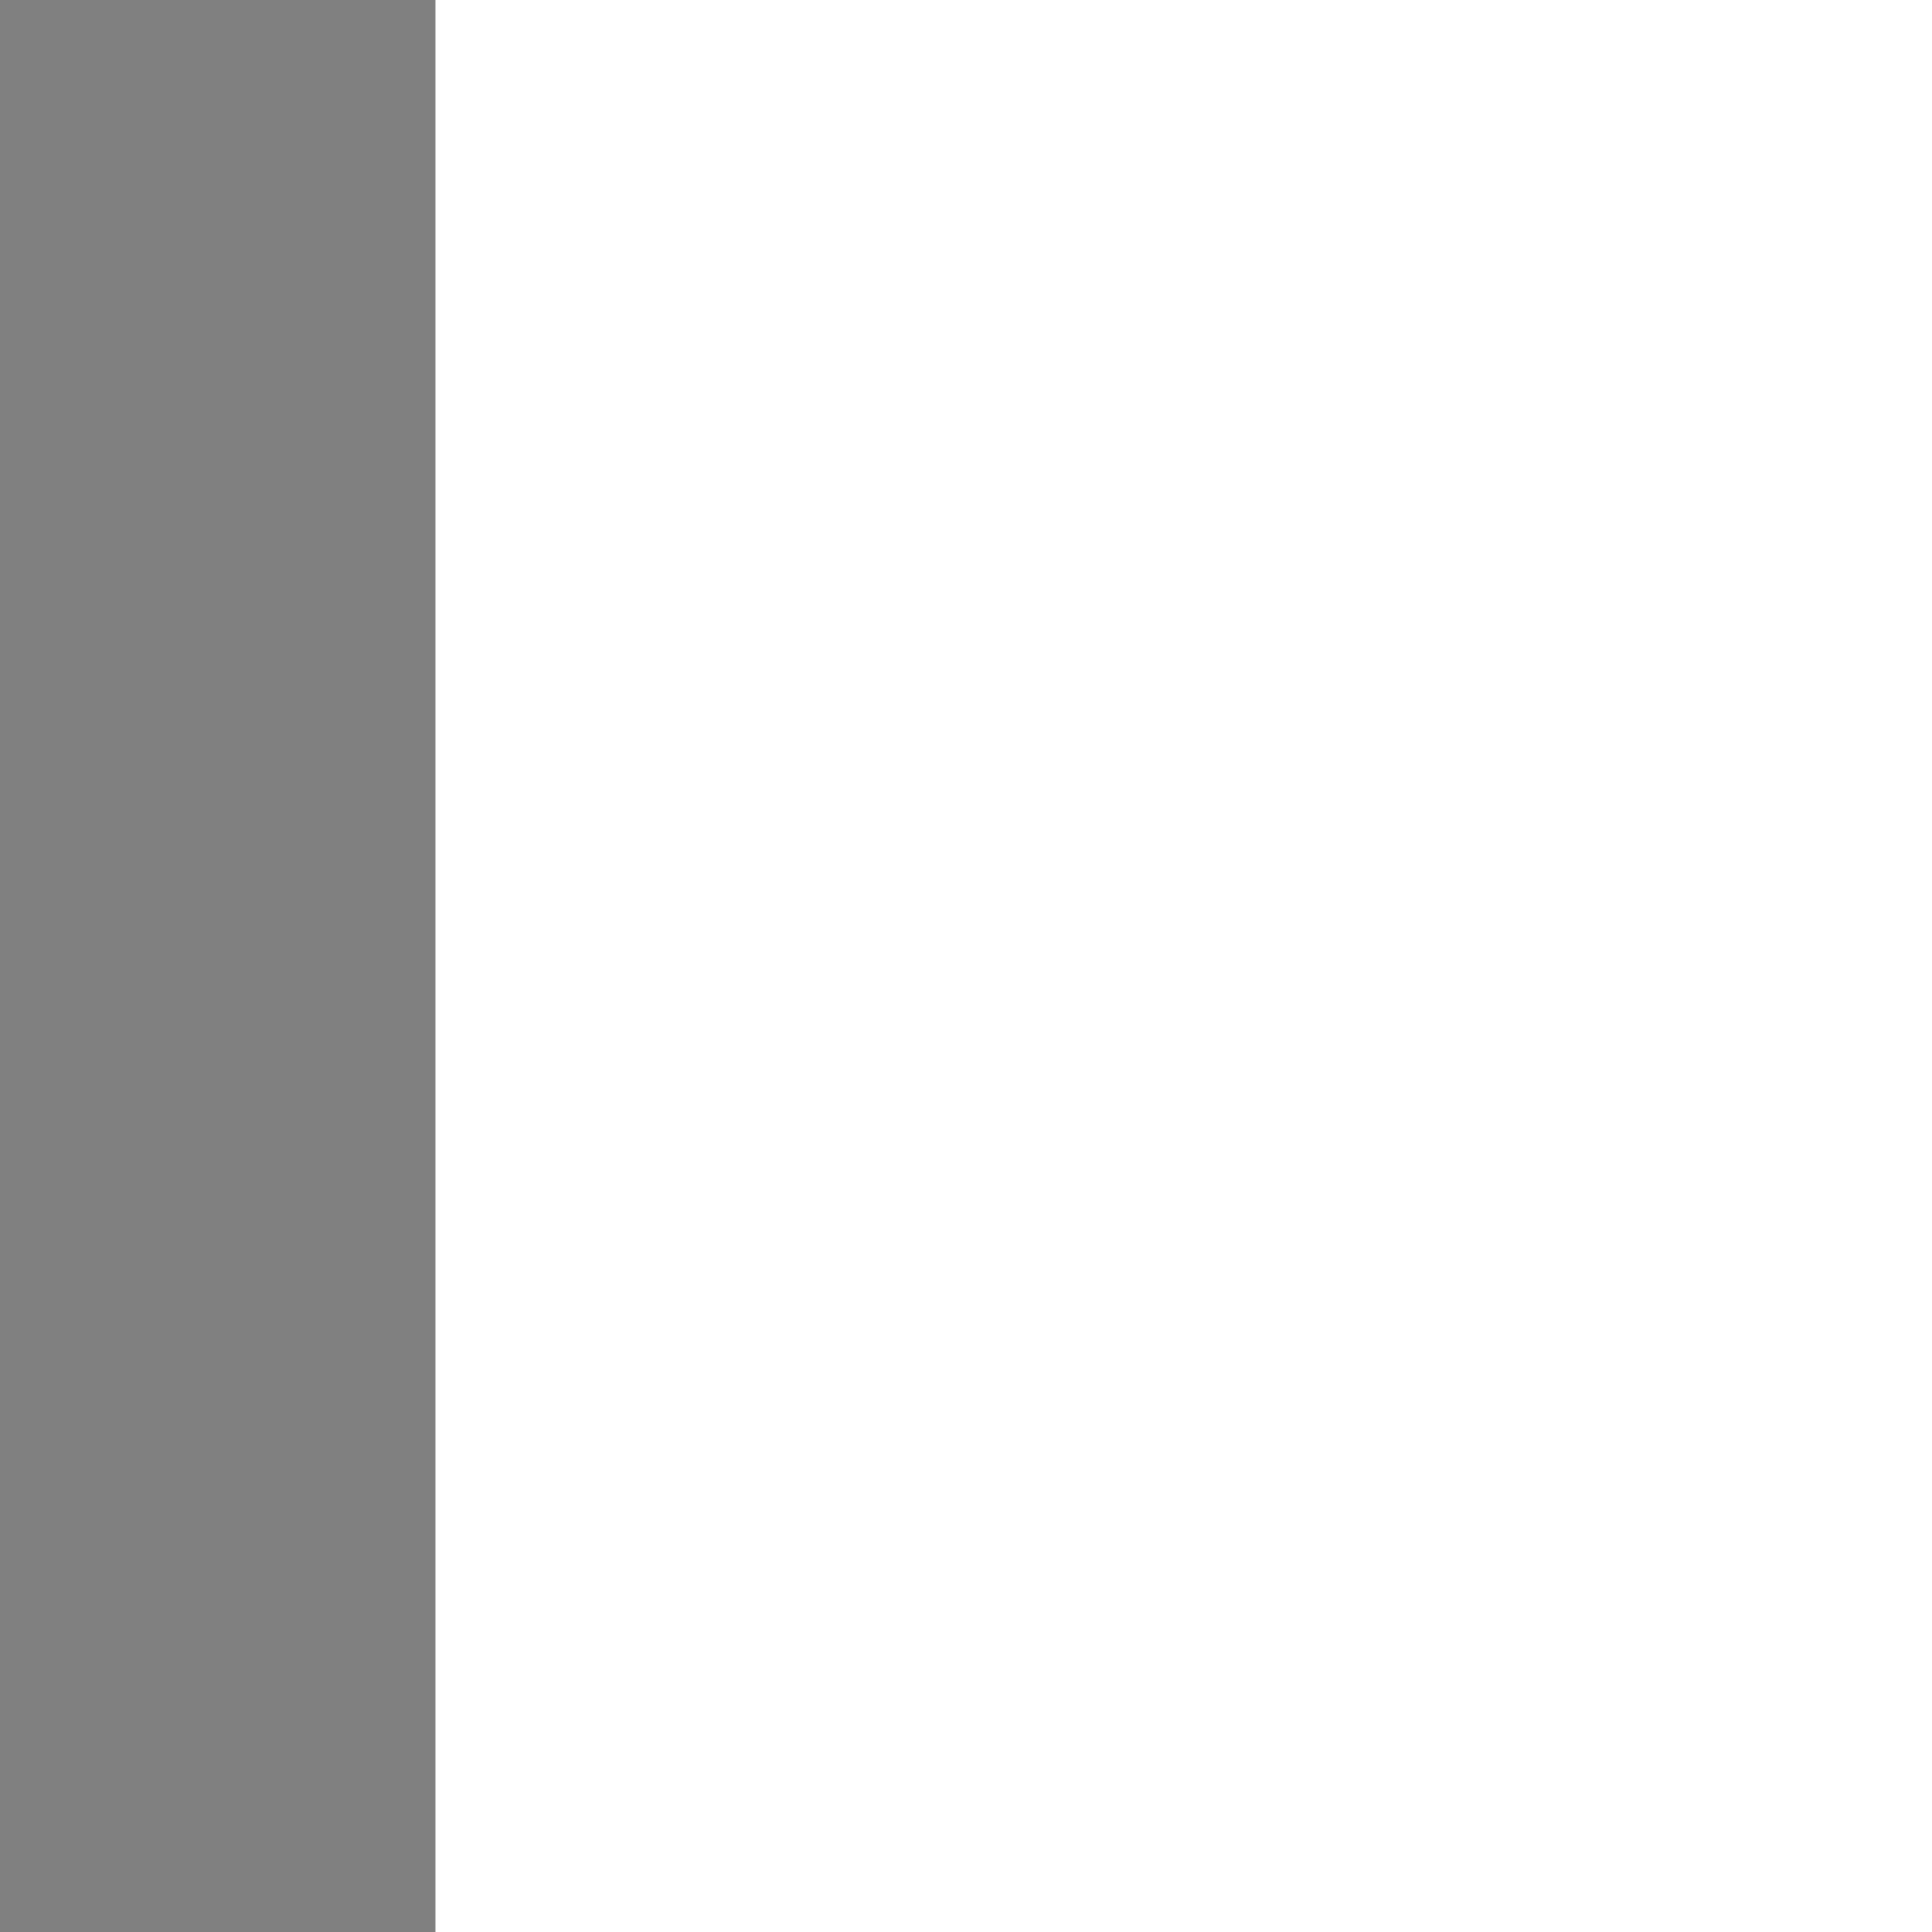 <svg height="200" width="200" xmlns="http://www.w3.org/2000/svg" viewBox="-29.8 -29.8 357.6 357.6" transform="rotate(90 10.5 10.5)">
  <rect x="-29.8" y="-29.8" width="357.6" height="357.6" fill="#808080" stroke="none"/>
  <g stroke-width="0"/>
  <path d="M298 178.248h-59.517c-3.323-9.592-12.442-16.5-23.151-16.5-13.51 0-24.5 10.99-24.5 24.5s10.99 24.5 24.5 24.5c10.709 0 19.828-6.908 23.151-16.5H298zm-74.168 8c0 4.687-3.814 8.5-8.5 8.5-4.687 0-8.5-3.813-8.5-8.5s3.813-8.5 8.5-8.5 8.5 3.813 8.5 8.5m-52.818-98.996-76.967 76.967a24.34 24.34 0 0 0-10.713-2.472c-10.709 0-19.828 6.908-23.151 16.5H0v16h60.183c3.323 9.592 12.442 16.5 23.151 16.5 13.51 0 24.5-10.99 24.5-24.5a24.36 24.36 0 0 0-2.472-10.715l76.966-76.966zm-96.18 98.996c0-4.686 3.813-8.5 8.5-8.5s8.5 3.814 8.5 8.5c0 4.687-3.813 8.5-8.5 8.5s-8.5-3.814-8.5-8.5" stroke-linecap="round" stroke-linejoin="round" stroke="#FFF" stroke-width="11.92"/>
  <path d="M298 178.248h-59.517c-3.323-9.592-12.442-16.5-23.151-16.5-13.51 0-24.5 10.99-24.5 24.5s10.99 24.5 24.5 24.5c10.709 0 19.828-6.908 23.151-16.5H298zm-74.168 8c0 4.687-3.814 8.5-8.5 8.5-4.687 0-8.5-3.813-8.5-8.5s3.813-8.5 8.5-8.5 8.5 3.813 8.5 8.5m-52.818-98.996-76.967 76.967a24.34 24.34 0 0 0-10.713-2.472c-10.709 0-19.828 6.908-23.151 16.5H0v16h60.183c3.323 9.592 12.442 16.5 23.151 16.5 13.51 0 24.5-10.99 24.5-24.5a24.36 24.36 0 0 0-2.472-10.715l76.966-76.966zm-96.18 98.996c0-4.686 3.813-8.5 8.5-8.5s8.5 3.814 8.5 8.5c0 4.687-3.813 8.5-8.5 8.5s-8.5-3.814-8.5-8.5"/>
</svg>
